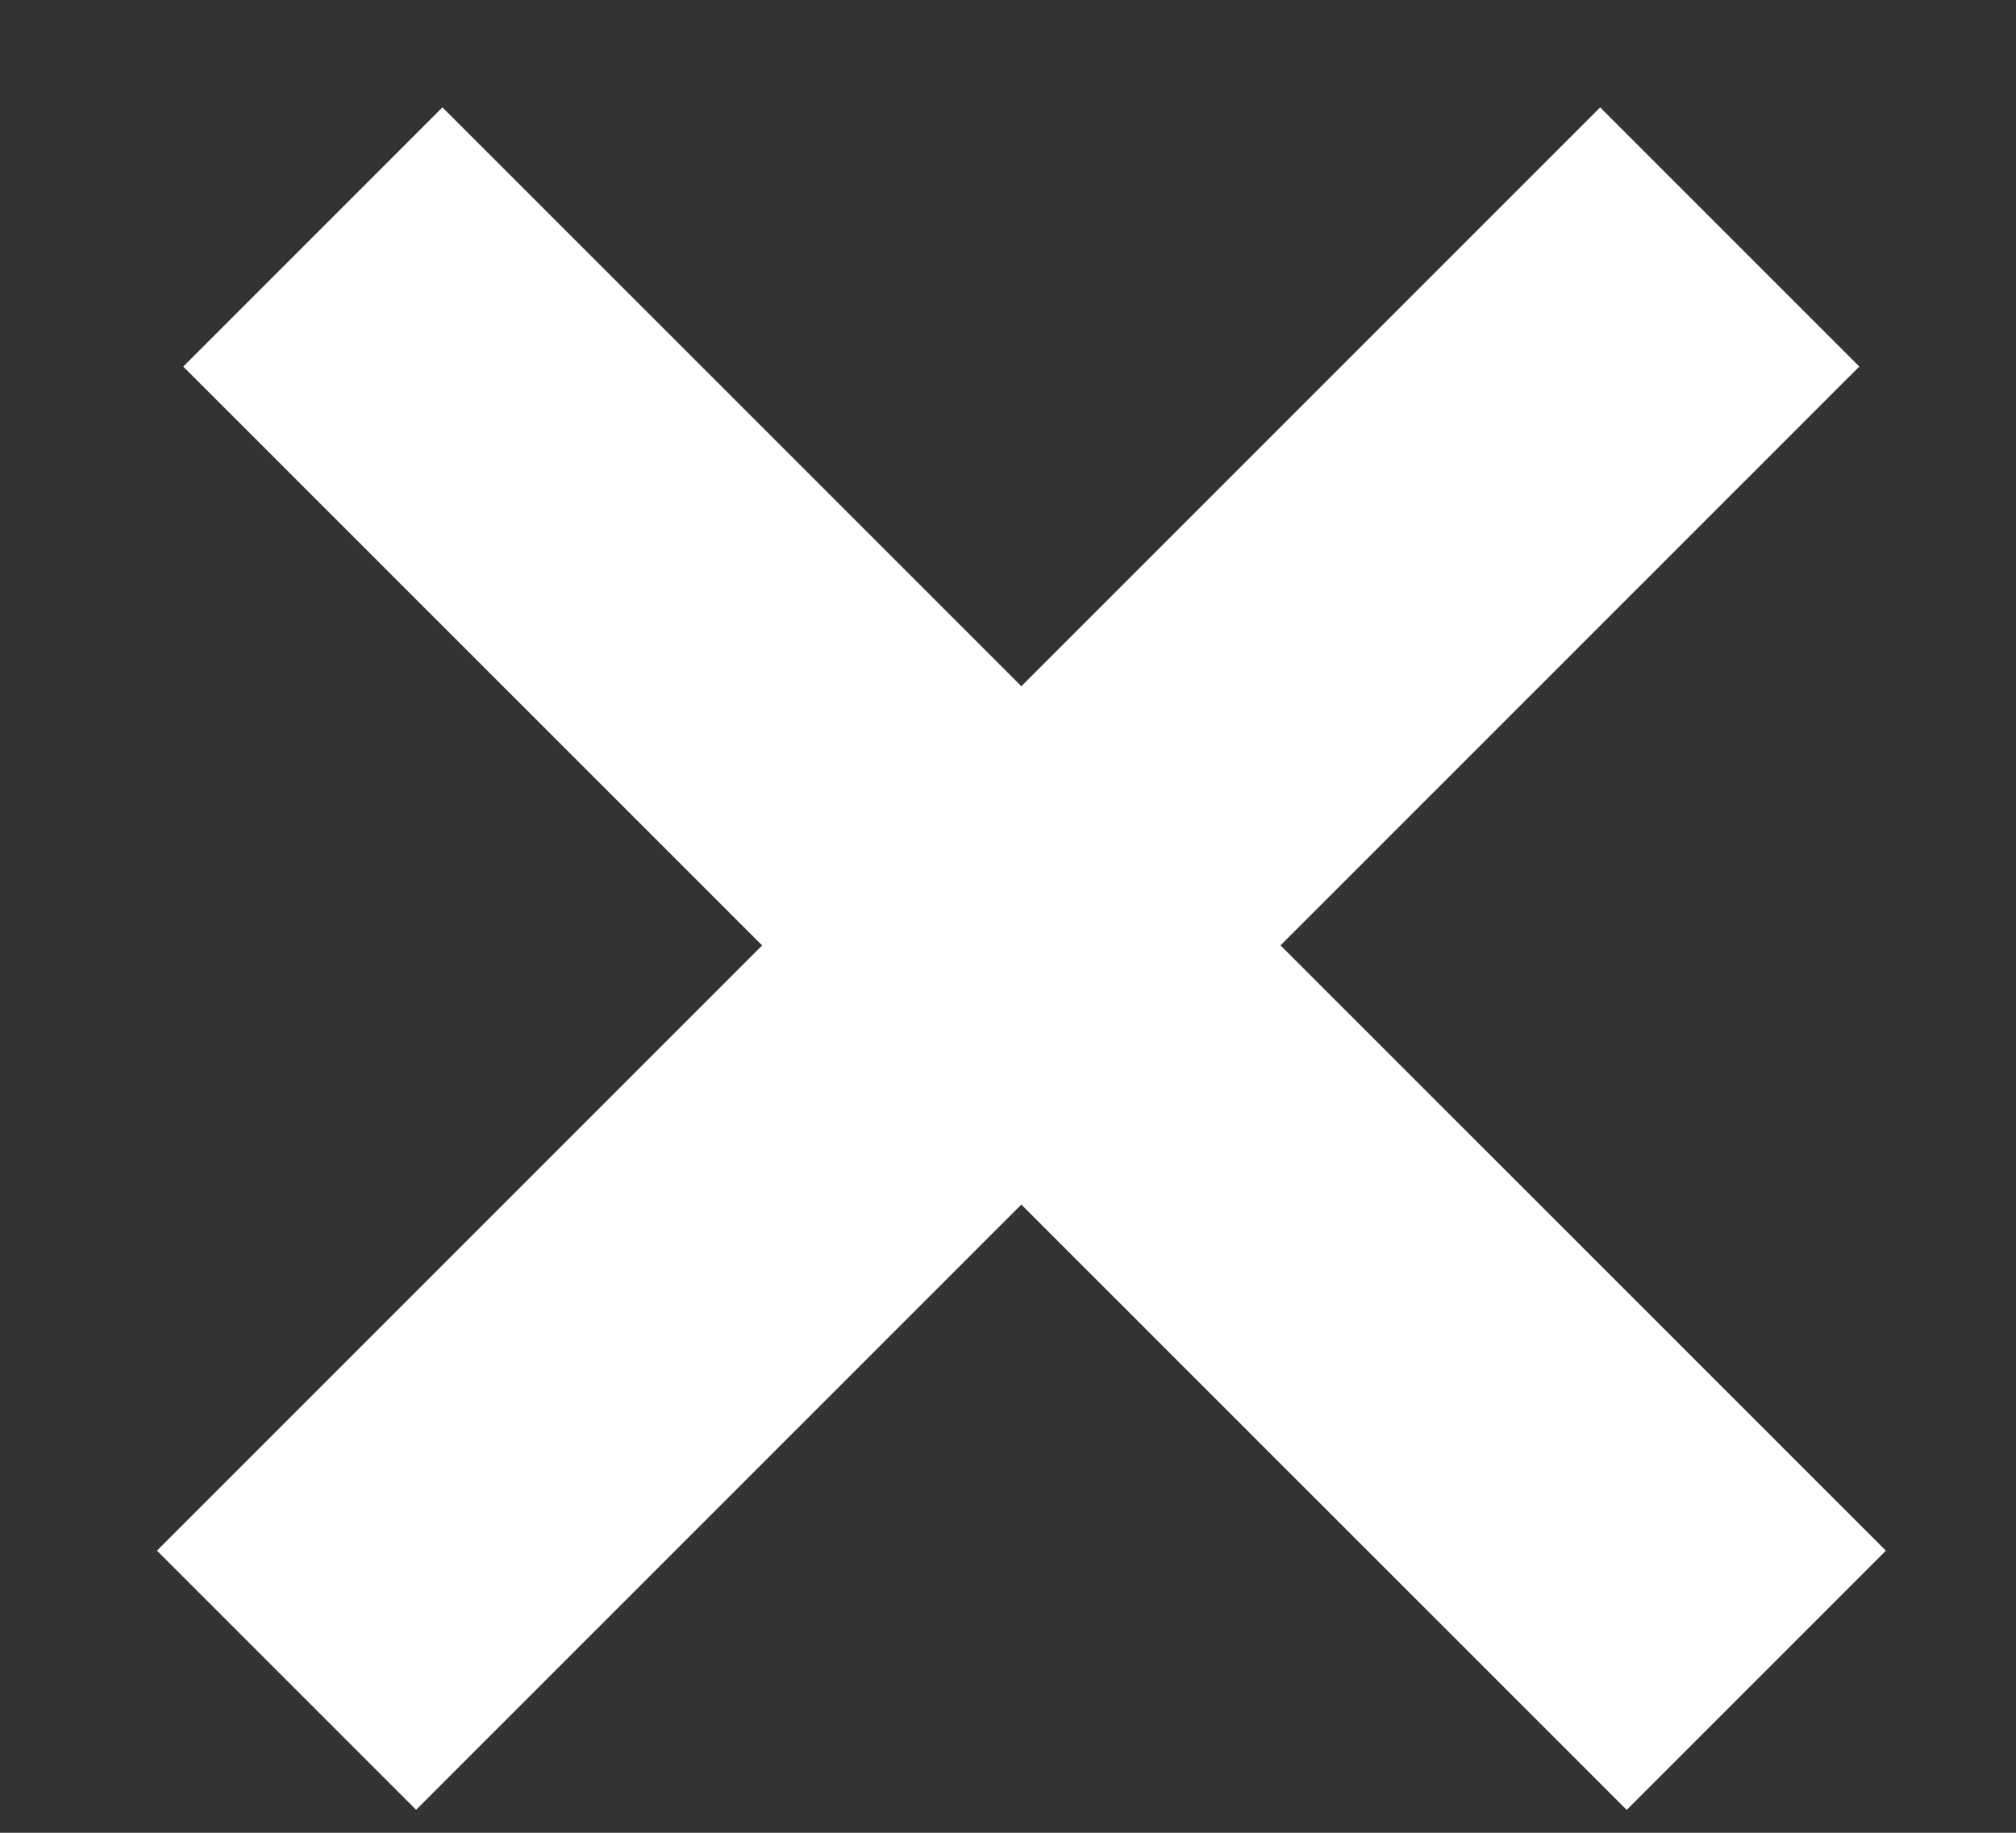 <svg viewBox="0 0 11 10" fill="none" xmlns="http://www.w3.org/2000/svg">
  <rect x="0" y="0" width="11" height="10" fill="#333333" stroke="none"/>
  <title>Close</title>
  <line x1="1.707" y1="1.293" x2="9.583" y2="9.168" stroke="white" stroke-width="2"/>
  <line y1="-1" x2="11.138" y2="-1" transform="matrix(-0.707 0.707 0.707 0.707 10.145 2)" stroke="white" stroke-width="2"/>
</svg>
